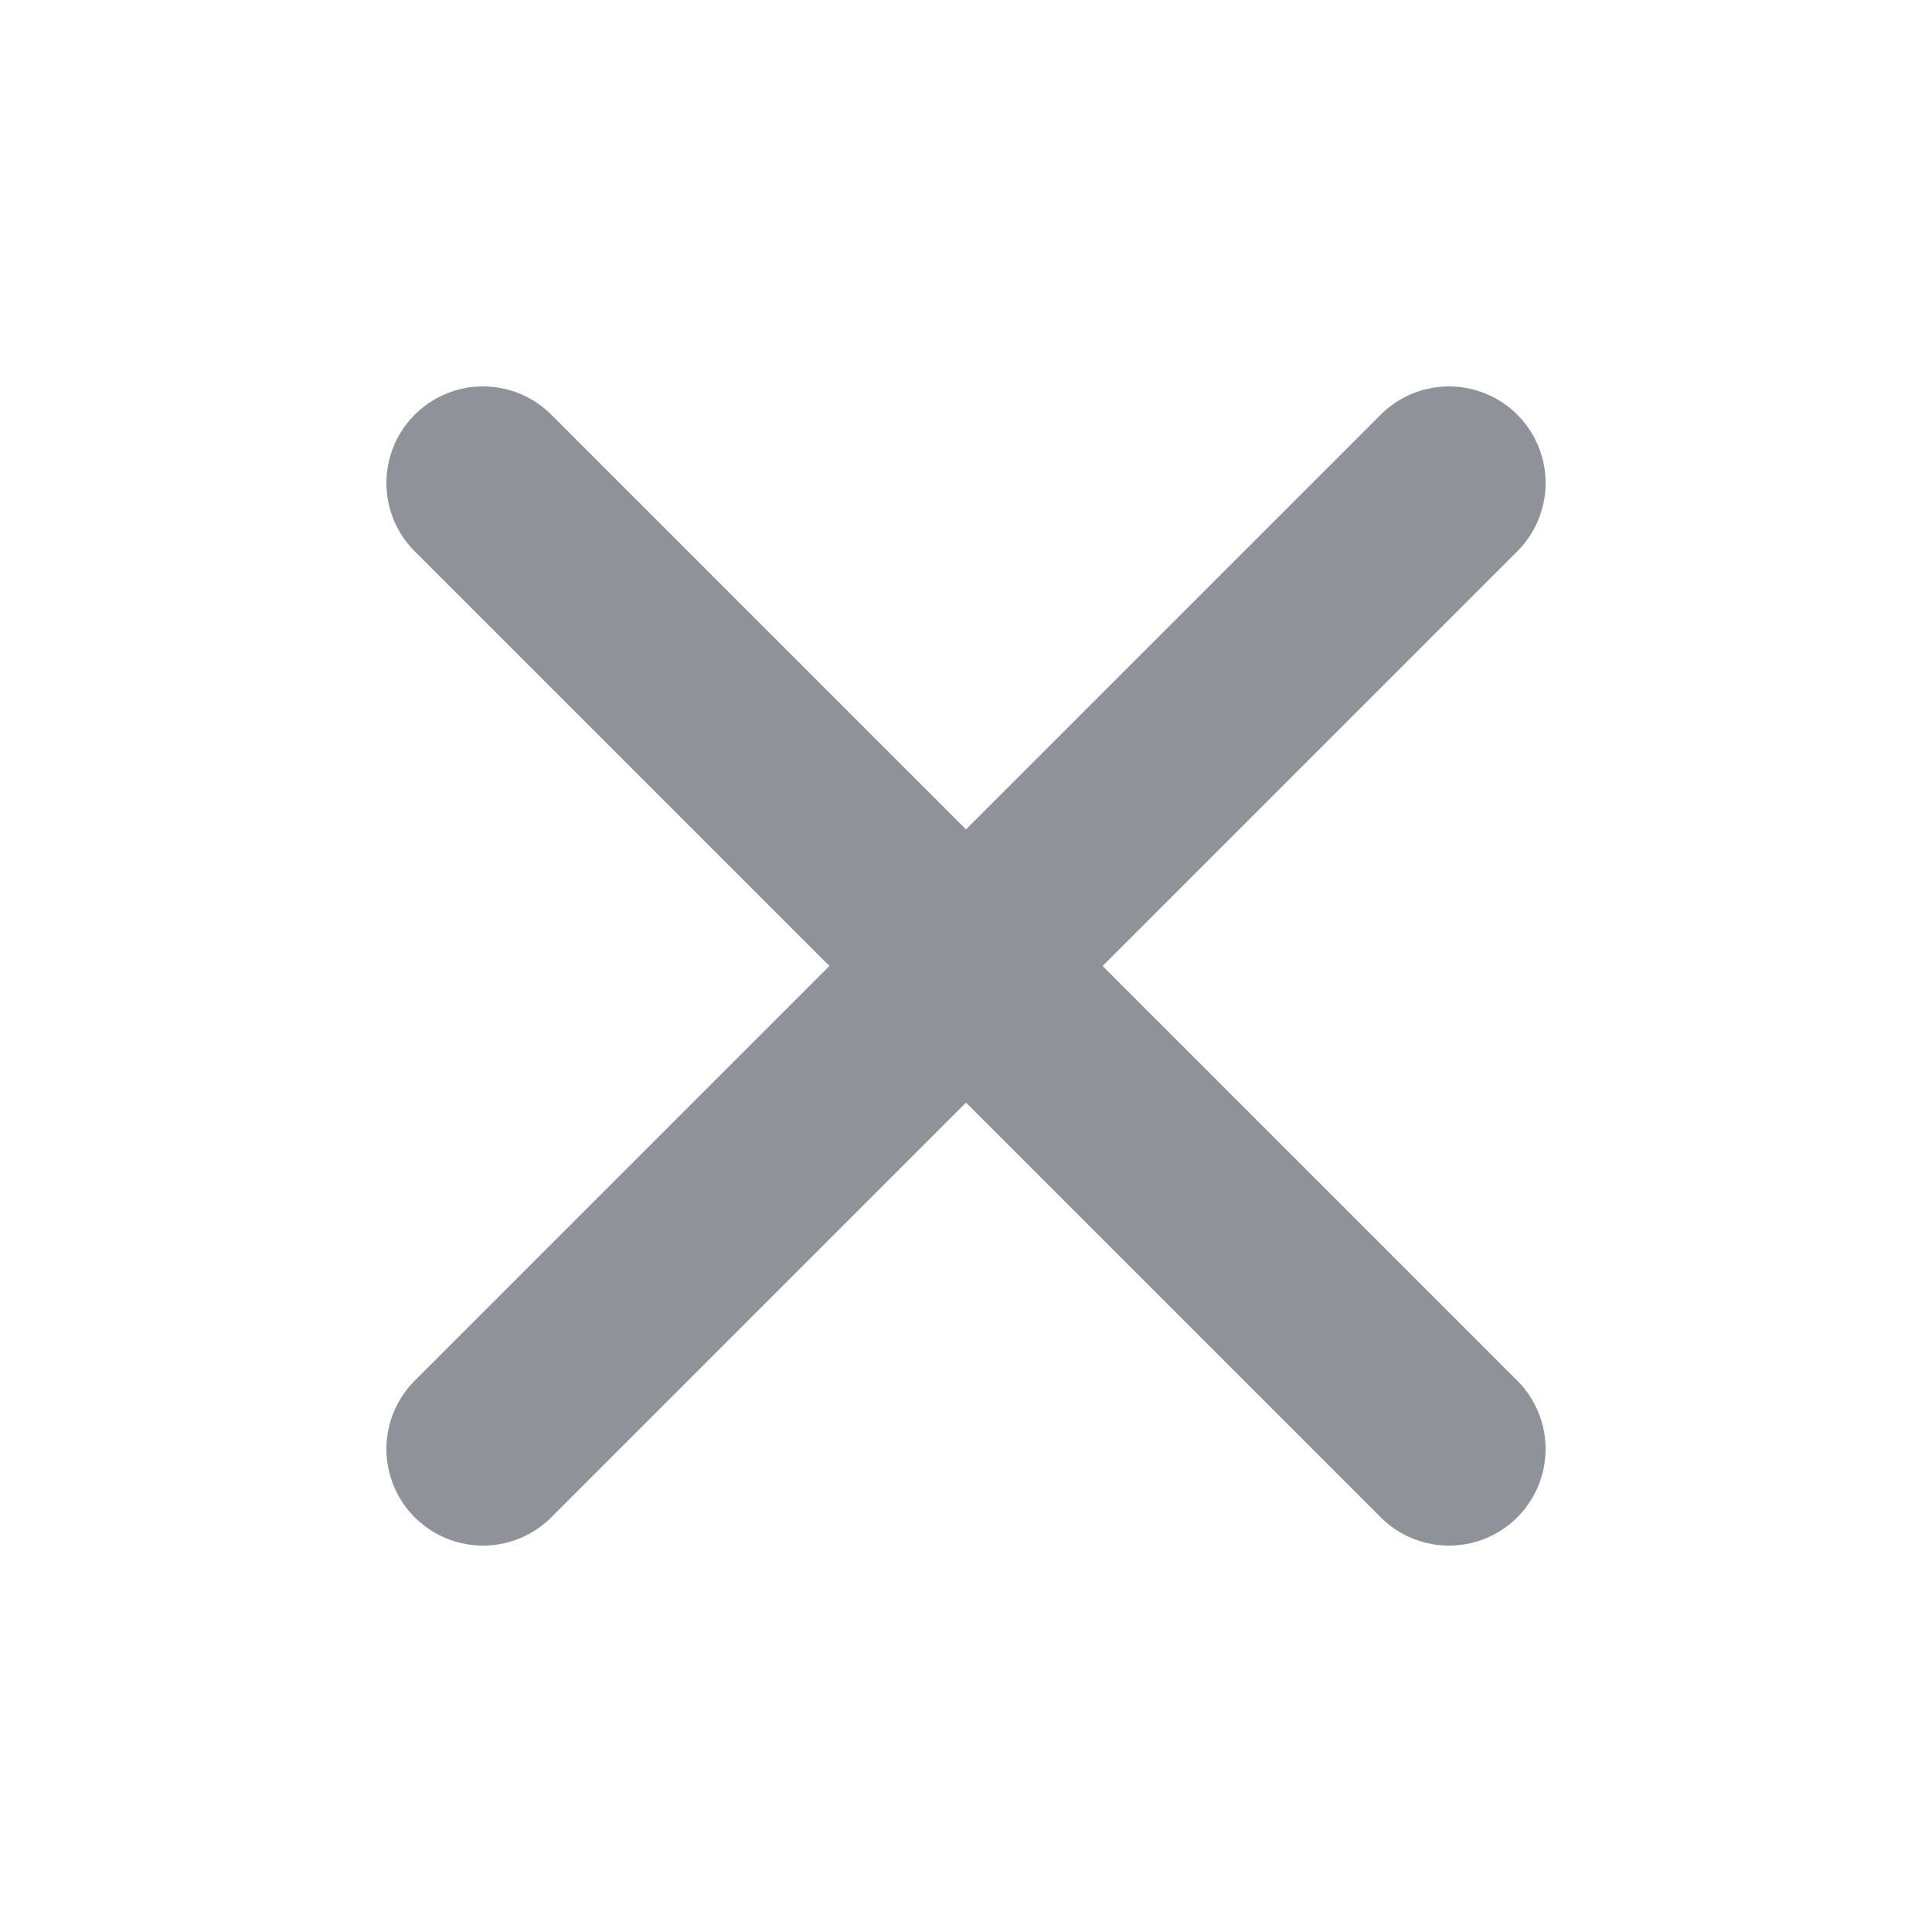 <svg width="20" height="20" viewBox="0 0 20 20" fill="none" xmlns="http://www.w3.org/2000/svg">
<path d="M15 5L5 15M5 5L15 15" stroke="#8F9399" stroke-width="2" stroke-linecap="round" stroke-linejoin="round"/>
</svg>

